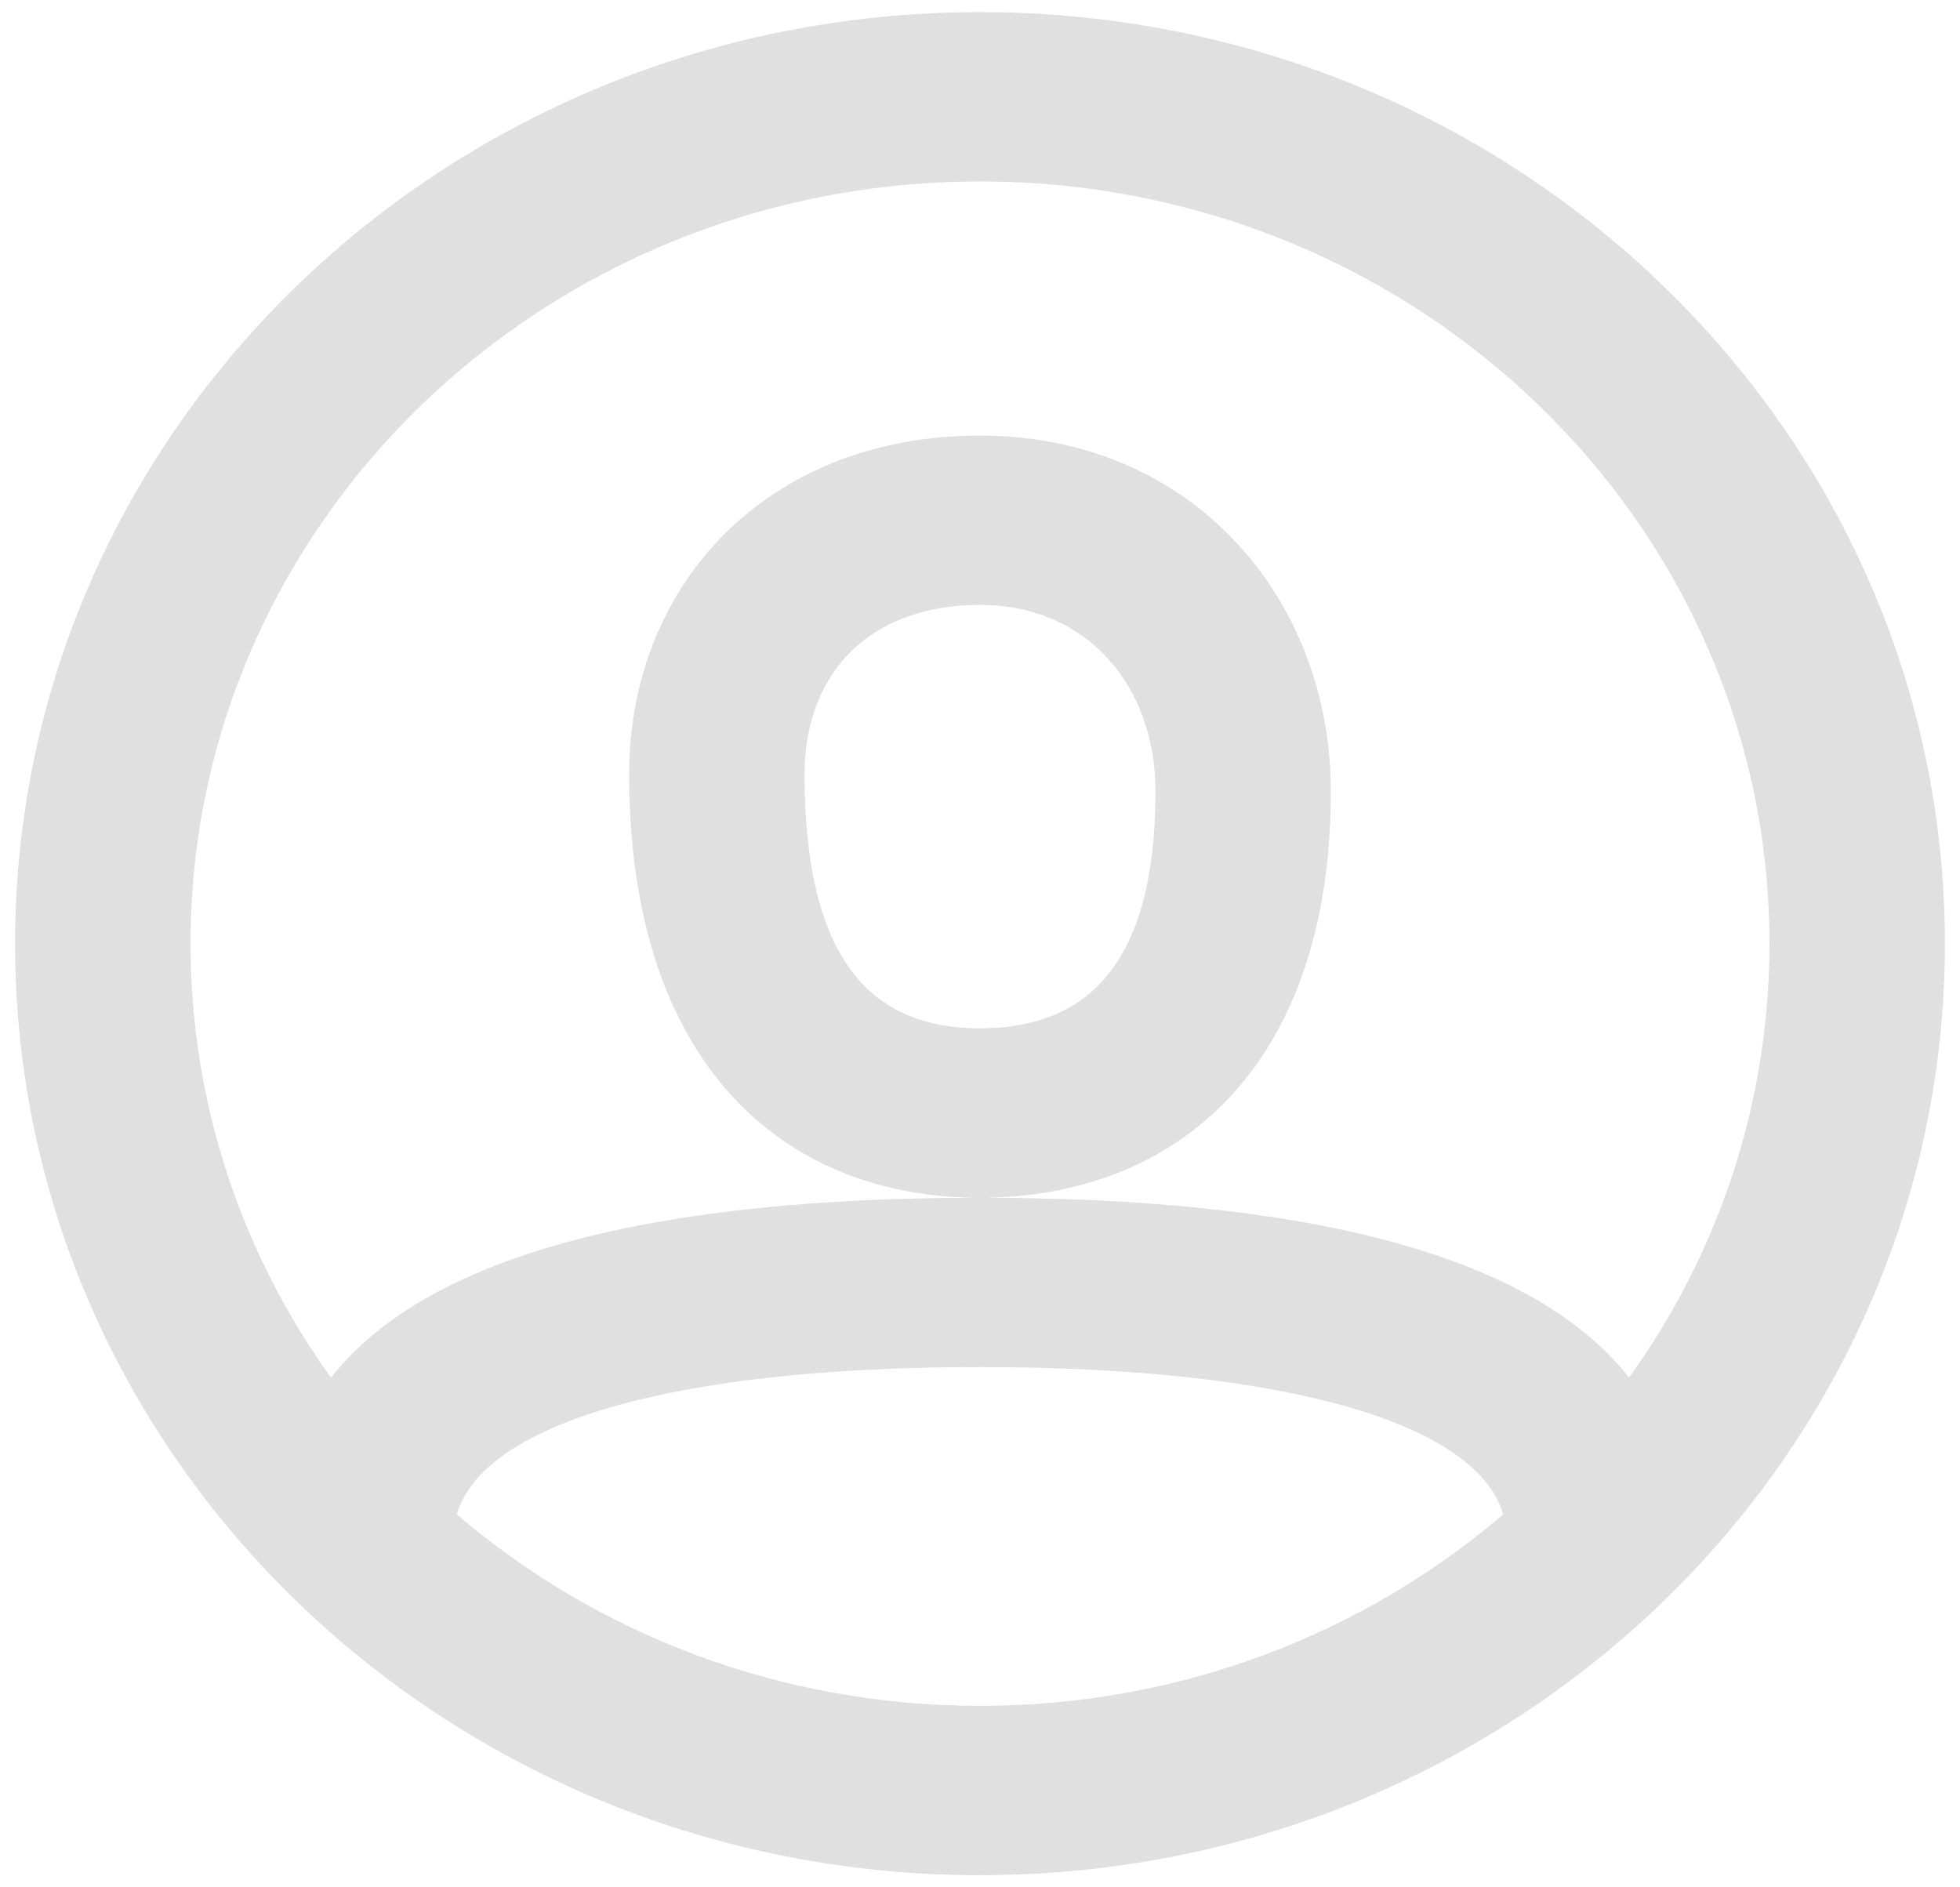 <svg width="27" height="26" viewBox="0 0 27 26" fill="none" xmlns="http://www.w3.org/2000/svg">
<path fill-rule="evenodd" clip-rule="evenodd" d="M13.5 25.833C6.159 25.833 0.208 20.087 0.208 13C0.208 5.912 6.159 0.167 13.5 0.167C20.841 0.167 26.792 5.912 26.792 13C26.792 20.087 20.841 25.833 13.5 25.833ZM22.441 18.979C23.66 17.282 24.375 15.221 24.375 13C24.375 7.201 19.506 2.5 13.5 2.5C7.494 2.5 2.625 7.201 2.625 13C2.625 15.221 3.34 17.282 4.559 18.979C5.919 17.244 9.114 16.5 13.5 16.5C17.886 16.5 21.081 17.244 22.441 18.979ZM20.707 20.863C20.354 19.635 17.813 18.833 13.5 18.833C9.187 18.833 6.646 19.635 6.293 20.863C8.211 22.504 10.735 23.5 13.5 23.5C16.265 23.5 18.788 22.504 20.707 20.863ZM13.5 6C10.575 6 8.667 8.048 8.667 10.666C8.667 14.665 10.794 16.5 13.5 16.5C16.18 16.5 18.333 14.726 18.333 10.9C18.333 8.242 16.417 6 13.5 6ZM11.083 10.666C11.083 13.314 12.072 14.166 13.5 14.166C14.923 14.166 15.917 13.348 15.917 10.9C15.917 9.442 14.969 8.333 13.5 8.333C11.97 8.333 11.083 9.285 11.083 10.666Z" fill="#E0E0E0"/>
</svg>

